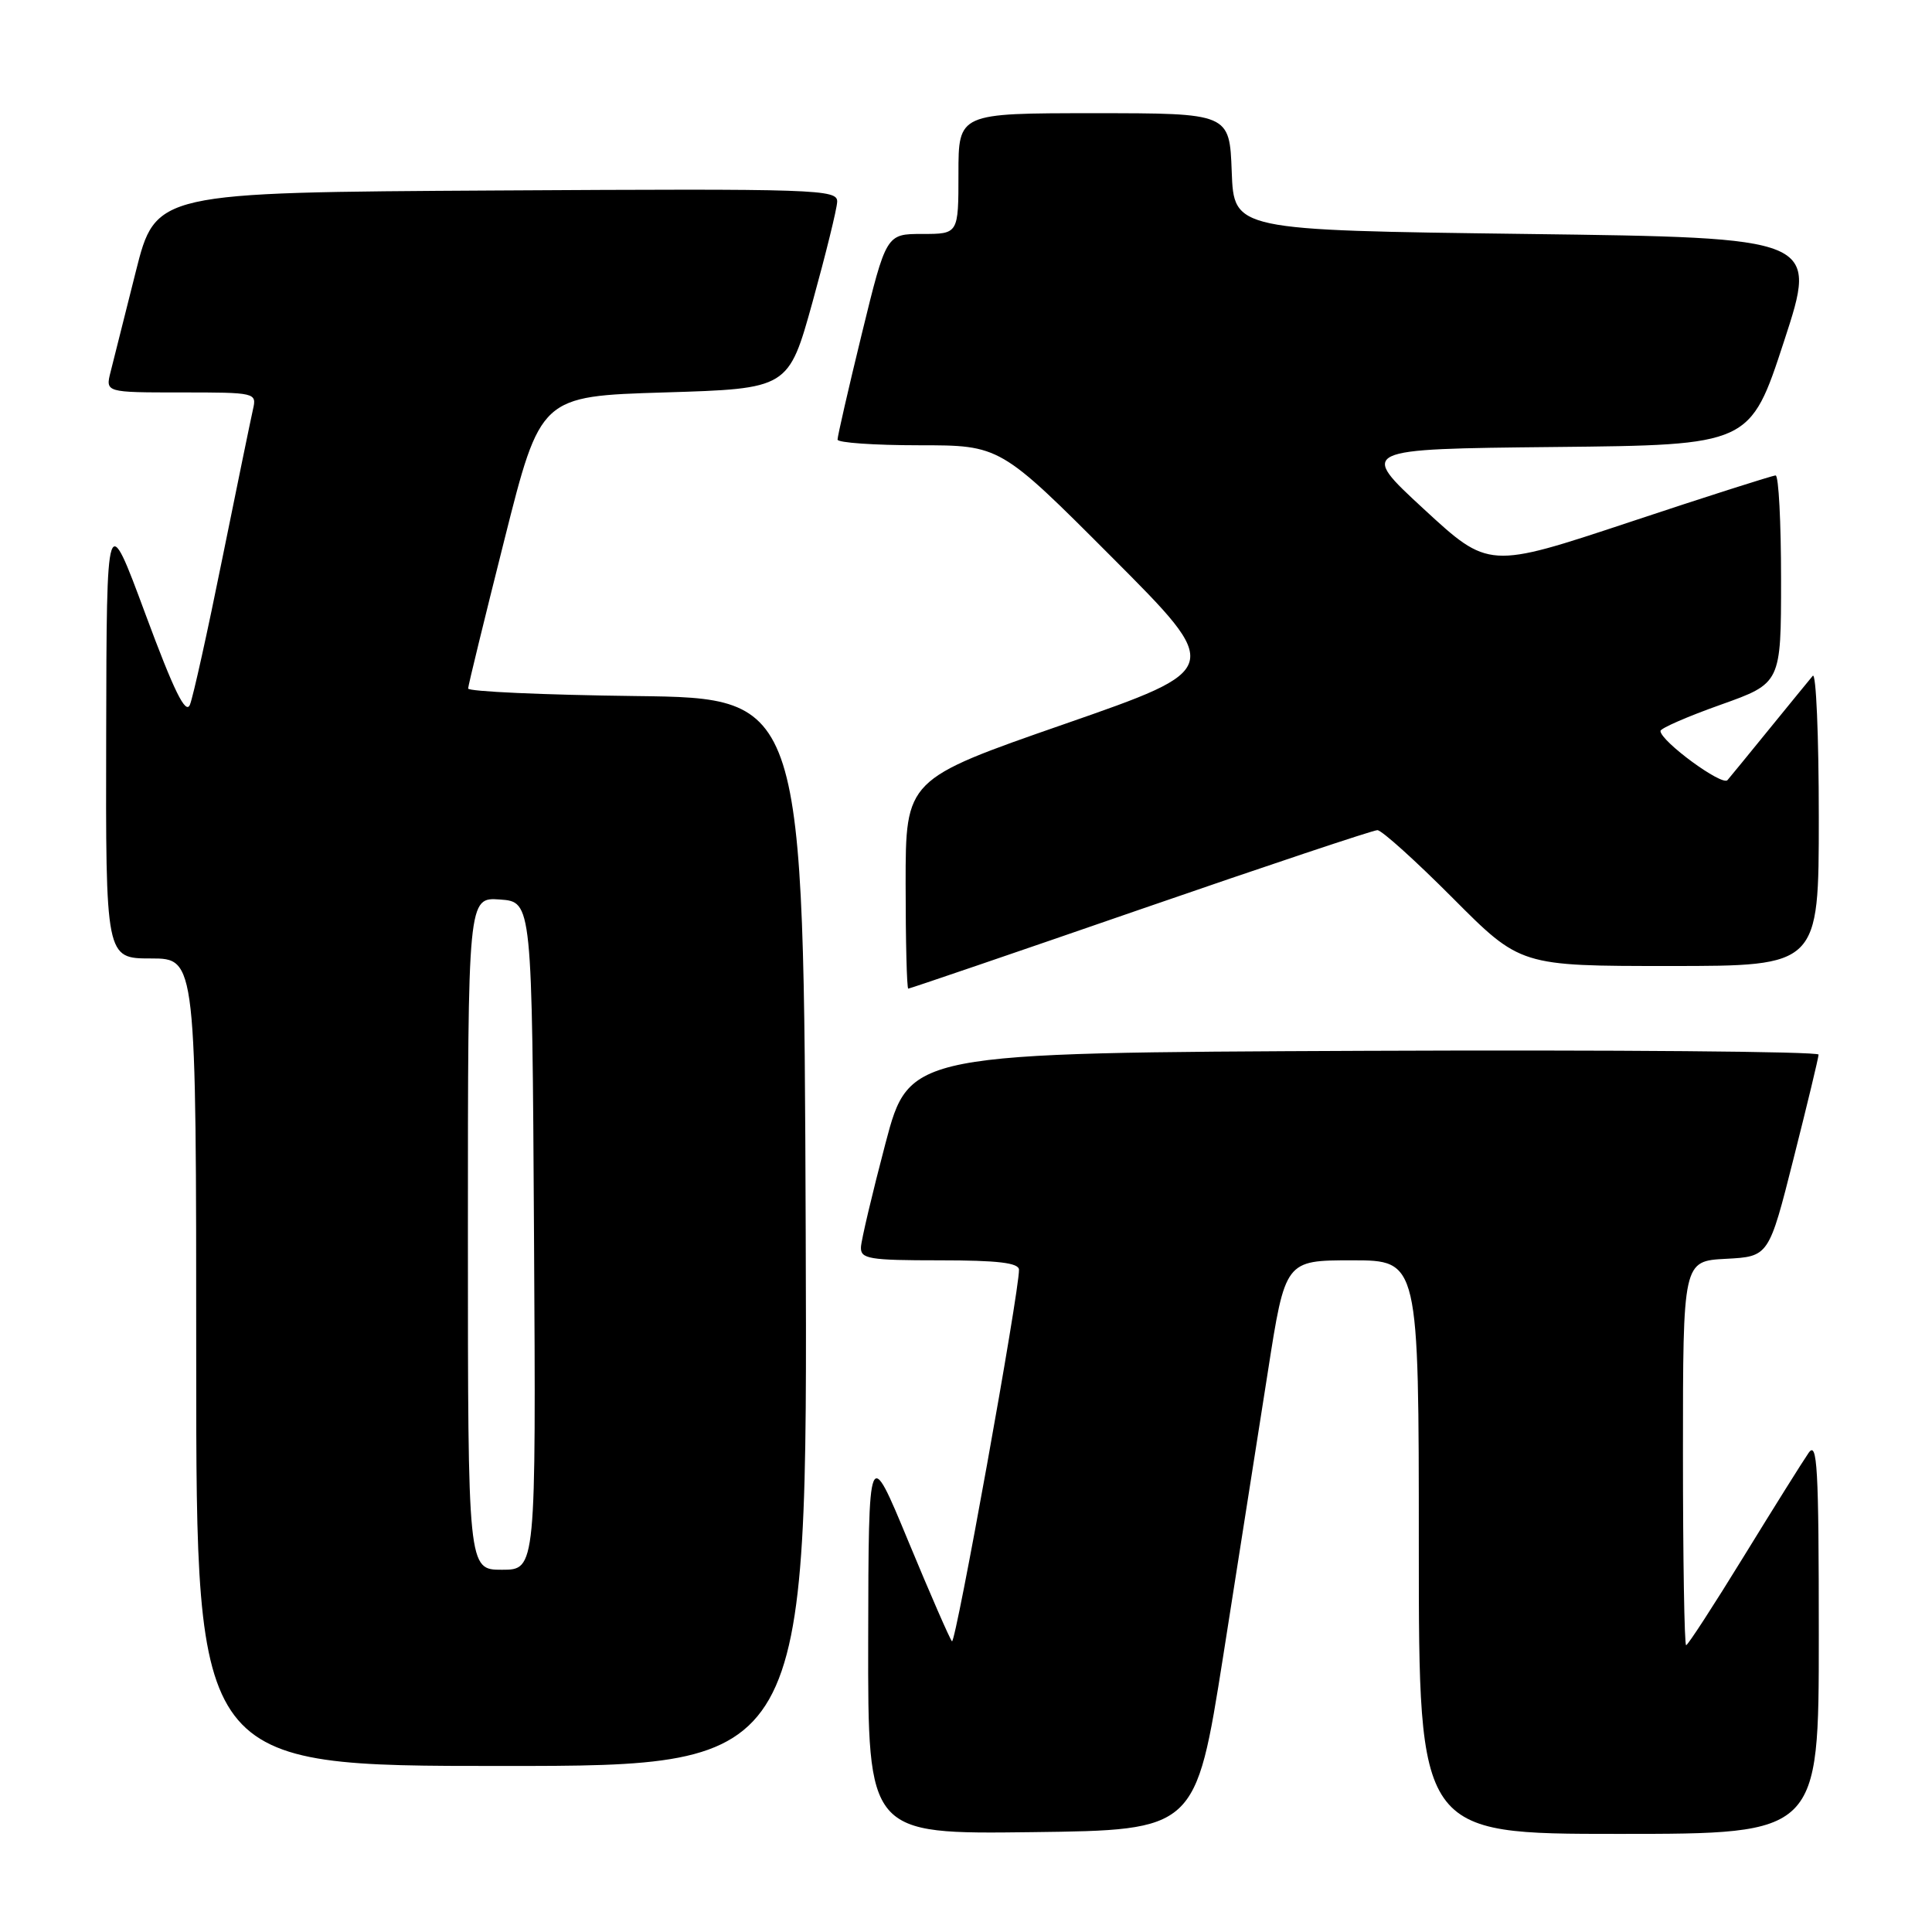 <?xml version="1.0" encoding="UTF-8" standalone="no"?>
<!DOCTYPE svg PUBLIC "-//W3C//DTD SVG 1.1//EN" "http://www.w3.org/Graphics/SVG/1.1/DTD/svg11.dtd" >
<svg xmlns="http://www.w3.org/2000/svg" xmlns:xlink="http://www.w3.org/1999/xlink" version="1.1" viewBox="0 0 256 256">
 <g >
 <path fill="currentColor"
d=" M 162.07 219.50 C 164.06 206.85 166.73 189.86 168.00 181.75 C 170.30 167.00 170.30 167.00 179.15 167.00 C 188.00 167.00 188.00 167.00 188.00 205.00 C 188.00 243.00 188.00 243.00 214.50 243.00 C 241.00 243.00 241.00 243.00 241.00 216.78 C 241.00 194.34 240.80 190.84 239.64 192.53 C 238.89 193.61 235.02 199.79 231.05 206.25 C 227.08 212.71 223.65 218.00 223.42 218.00 C 223.19 218.00 223.00 206.55 223.00 192.55 C 223.00 167.10 223.00 167.10 228.69 166.80 C 234.38 166.50 234.38 166.50 237.66 153.50 C 239.47 146.35 240.96 140.16 240.97 139.74 C 240.99 139.33 213.89 139.10 180.75 139.24 C 120.50 139.50 120.50 139.50 117.33 151.50 C 115.59 158.10 114.13 164.29 114.08 165.25 C 114.01 166.81 115.13 167.00 124.50 167.00 C 132.22 167.00 135.01 167.33 135.02 168.25 C 135.08 171.04 126.62 217.95 126.14 217.48 C 125.86 217.19 123.26 211.23 120.36 204.23 C 115.09 191.50 115.09 191.50 115.04 217.27 C 115.00 243.04 115.00 243.04 136.72 242.77 C 158.43 242.50 158.43 242.50 162.07 219.50 Z  M 106.76 163.25 C 106.50 92.50 106.50 92.50 84.25 92.23 C 72.01 92.08 62.01 91.63 62.03 91.23 C 62.04 90.83 64.21 81.95 66.84 71.50 C 71.62 52.50 71.62 52.50 88.05 52.00 C 104.48 51.50 104.48 51.50 107.67 40.00 C 109.42 33.67 110.89 27.71 110.93 26.74 C 111.00 25.08 108.40 24.99 65.81 25.24 C 20.63 25.50 20.63 25.50 17.99 36.00 C 16.54 41.78 15.04 47.74 14.66 49.25 C 13.96 52.00 13.96 52.00 24.00 52.00 C 33.90 52.00 34.03 52.03 33.52 54.25 C 33.24 55.49 31.41 64.38 29.46 74.00 C 27.52 83.62 25.59 92.34 25.17 93.37 C 24.61 94.75 23.07 91.62 19.27 81.37 C 14.13 67.50 14.13 67.50 14.07 97.25 C 14.00 127.00 14.00 127.00 20.00 127.00 C 26.00 127.00 26.00 127.00 26.00 180.50 C 26.00 234.00 26.00 234.00 66.51 234.00 C 107.01 234.00 107.01 234.00 106.76 163.25 Z  M 151.09 120.50 C 167.81 114.72 181.95 110.00 182.51 110.00 C 183.08 110.00 187.57 114.05 192.50 119.00 C 201.46 128.00 201.46 128.00 221.23 128.00 C 241.00 128.00 241.00 128.00 241.00 108.30 C 241.00 97.47 240.64 89.03 240.20 89.55 C 239.76 90.07 237.21 93.20 234.52 96.50 C 231.84 99.80 229.31 102.89 228.90 103.37 C 228.20 104.20 220.06 98.23 220.02 96.86 C 220.01 96.51 223.60 94.94 228.00 93.38 C 236.00 90.53 236.00 90.53 236.00 76.77 C 236.00 69.20 235.68 63.00 235.28 63.00 C 234.88 63.00 226.16 65.78 215.91 69.19 C 197.26 75.38 197.26 75.38 188.65 67.44 C 180.05 59.50 180.05 59.50 205.97 59.23 C 231.90 58.97 231.90 58.97 236.39 45.23 C 240.88 31.50 240.88 31.50 202.19 31.00 C 163.50 30.50 163.50 30.50 163.21 22.75 C 162.92 15.00 162.92 15.00 144.96 15.00 C 127.00 15.00 127.00 15.00 127.00 23.00 C 127.00 31.00 127.00 31.00 122.21 31.00 C 117.43 31.00 117.43 31.00 114.19 44.25 C 112.41 51.54 110.97 57.84 110.98 58.25 C 110.99 58.66 115.84 59.00 121.76 59.00 C 132.53 59.00 132.53 59.00 147.31 73.81 C 162.09 88.62 162.09 88.62 141.05 95.94 C 120.00 103.26 120.00 103.26 120.00 117.13 C 120.00 124.76 120.16 131.00 120.35 131.00 C 120.54 131.00 134.38 126.28 151.09 120.50 Z  M 62.00 163.44 C 62.00 118.89 62.00 118.89 66.25 119.19 C 70.50 119.50 70.50 119.50 70.76 163.75 C 71.02 208.00 71.02 208.00 66.51 208.00 C 62.00 208.00 62.00 208.00 62.00 163.44 Z "/>
</g>
</svg>